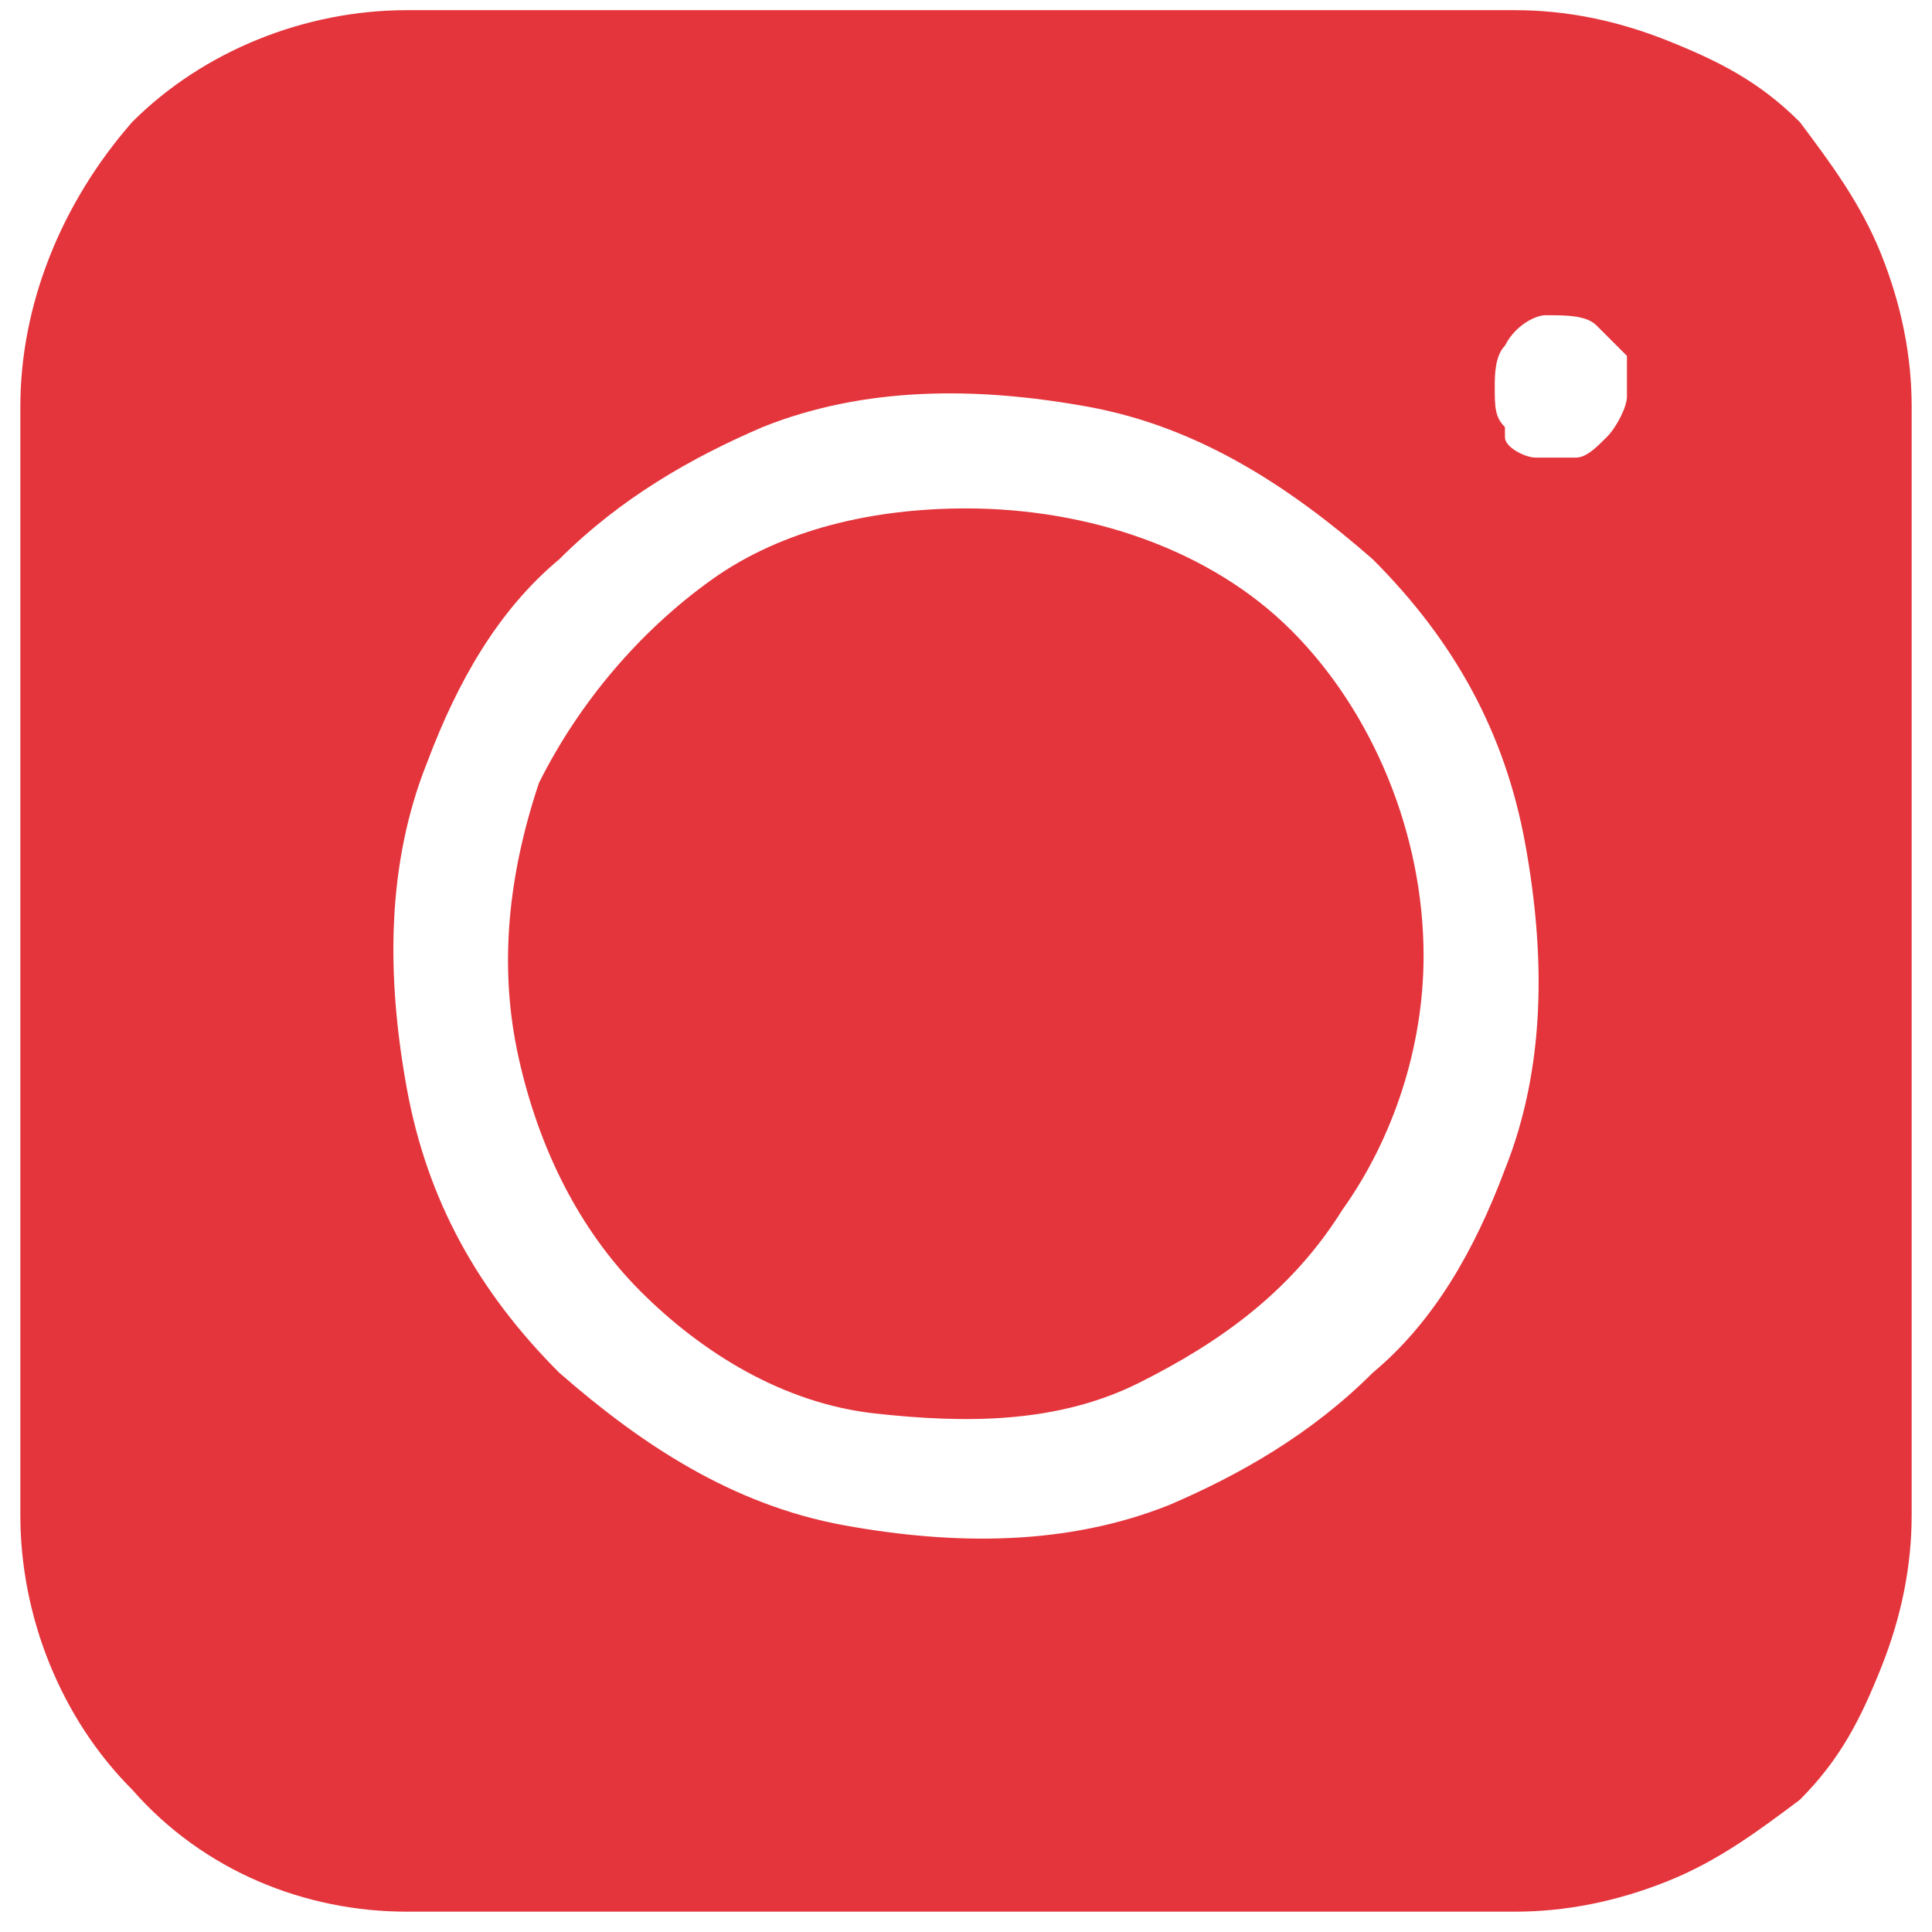 <?xml version="1.0" encoding="utf-8"?>
<!-- Generator: Adobe Illustrator 26.0.3, SVG Export Plug-In . SVG Version: 6.00 Build 0)  -->
<svg version="1.1" id="Layer_1" xmlns="http://www.w3.org/2000/svg" xmlns:xlink="http://www.w3.org/1999/xlink" x="0px" y="0px"
	 viewBox="0 0 19 19" style="enable-background:new 0 0 19 19;" xml:space="preserve">
<style type="text/css">
	.st0{fill:#E4353C;}
</style>
<path class="st0" d="M0.2,4v10.9c0,1,0.4,2,1.1,2.7C2,18.4,3,18.8,4,18.8h10.9c0.5,0,1-0.1,1.5-0.3c0.5-0.2,0.9-0.5,1.3-0.8
	c0.4-0.4,0.6-0.8,0.8-1.3c0.2-0.5,0.3-1,0.3-1.5V4c0-0.5-0.1-1-0.3-1.5c-0.2-0.5-0.5-0.9-0.8-1.3c-0.4-0.4-0.8-0.6-1.3-0.8
	c-0.5-0.2-1-0.3-1.5-0.3H4c-1,0-2,0.4-2.7,1.1C0.6,2,0.2,3,0.2,4L0.2,4z M11.5,14.8c-1,0.4-2.1,0.4-3.2,0.2c-1.1-0.2-2-0.8-2.8-1.5
	c-0.8-0.8-1.3-1.7-1.5-2.8C3.8,9.6,3.8,8.5,4.2,7.5c0.3-0.8,0.7-1.5,1.3-2c0.6-0.6,1.3-1,2-1.3c1-0.4,2.1-0.4,3.2-0.2
	c1.1,0.2,2,0.8,2.8,1.5c0.8,0.8,1.3,1.7,1.5,2.8c0.2,1.1,0.2,2.2-0.2,3.2c-0.3,0.8-0.7,1.5-1.3,2C12.9,14.1,12.2,14.5,11.5,14.8z
	 M16,3.9c0,0.1-0.1,0.3-0.2,0.4c-0.1,0.1-0.2,0.2-0.3,0.2c-0.1,0-0.3,0-0.4,0c-0.1,0-0.3-0.1-0.3-0.2c0,0,0,0,0-0.1
	c-0.1-0.1-0.1-0.2-0.1-0.4c0-0.1,0-0.3,0.1-0.4c0.1-0.2,0.3-0.3,0.4-0.3c0.2,0,0.4,0,0.5,0.1c0.1,0.1,0.2,0.2,0.3,0.3
	C16,3.5,16,3.7,16,3.9C16,3.8,16,3.8,16,3.9L16,3.9z"/>
<g>
	<path class="st0" d="M9.5,5C8.6,5,7.7,5.2,7,5.7c-0.7,0.5-1.3,1.2-1.7,2C5,8.6,4.9,9.5,5.1,10.4c0.2,0.9,0.6,1.7,1.2,2.3
		c0.6,0.6,1.4,1.1,2.3,1.2s1.8,0.1,2.6-0.3s1.5-0.9,2-1.7c0.5-0.7,0.8-1.6,0.8-2.5c0-1.2-0.5-2.4-1.3-3.2C11.9,5.4,10.7,5,9.5,5z"/>
</g>
</svg>
